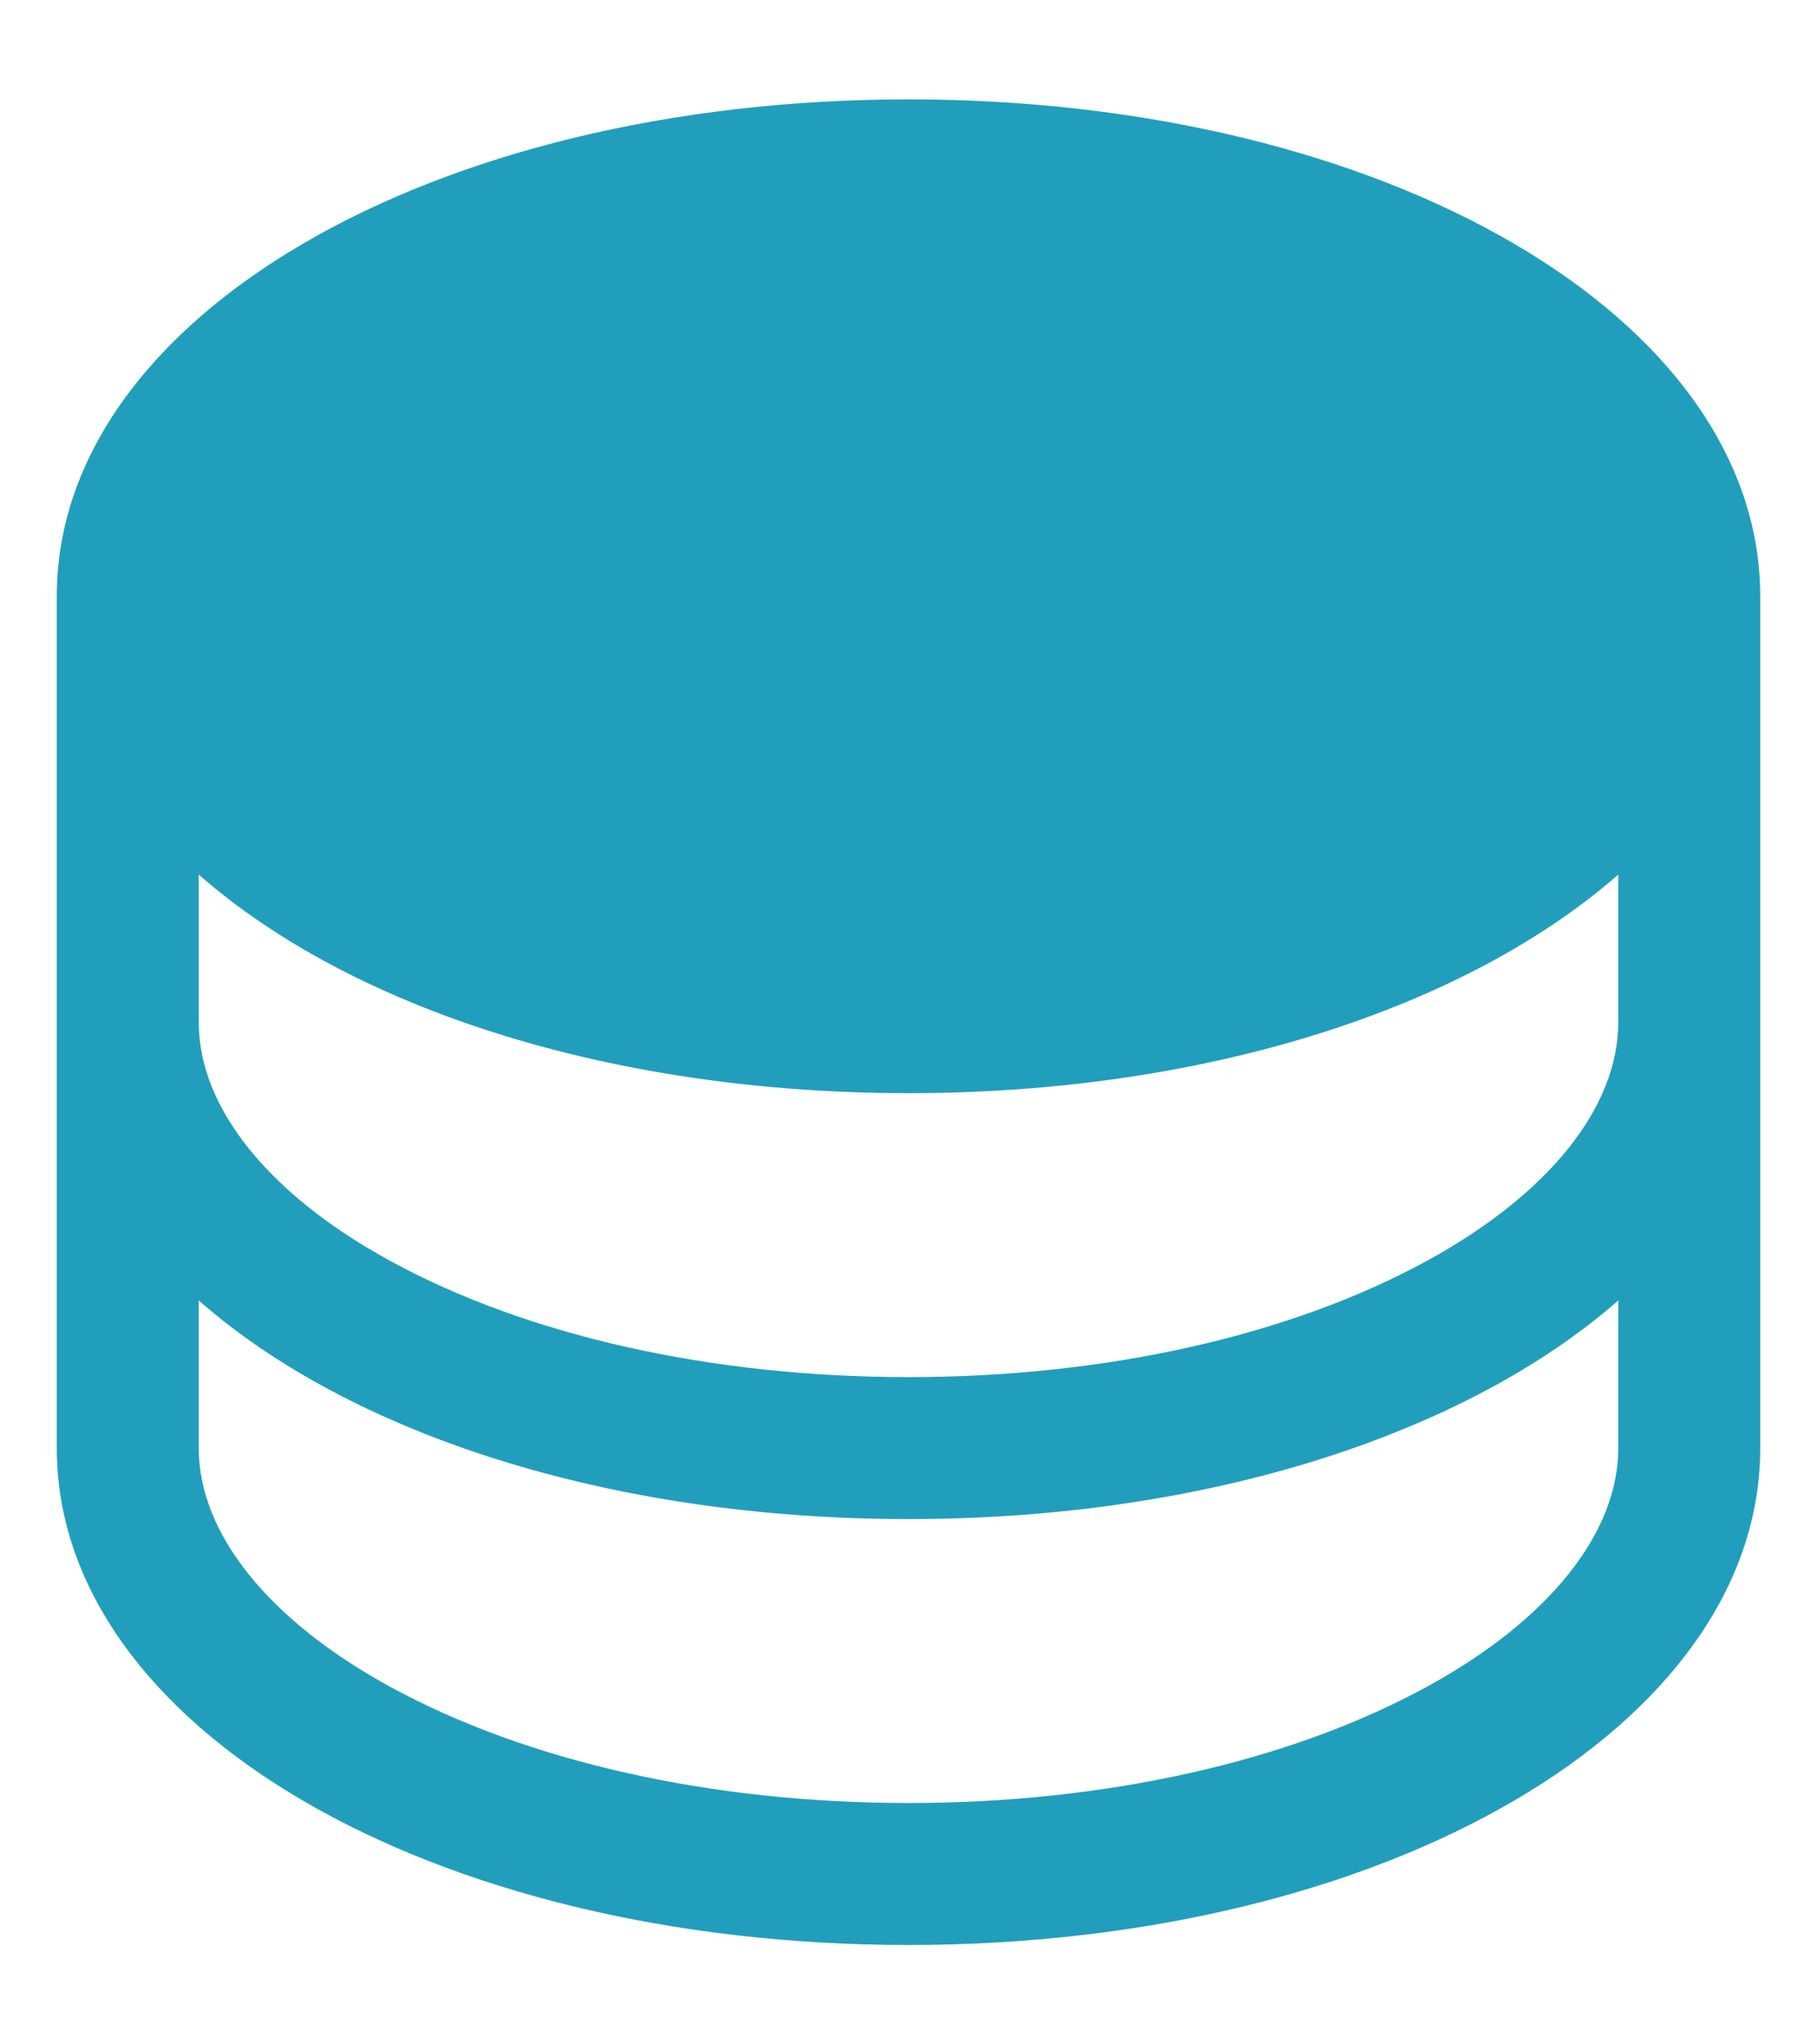 <svg width="16" height="18" viewBox="0 0 16 18" fill="none" xmlns="http://www.w3.org/2000/svg">
<path d="M8 0.875C3.795 0.875 0.5 2.797 0.5 5.25V12.75C0.5 15.203 3.795 17.125 8 17.125C12.206 17.125 15.5 15.203 15.5 12.75V5.25C15.5 2.797 12.206 0.875 8 0.875ZM14.25 9C14.25 9.752 13.634 10.518 12.562 11.103C11.354 11.762 9.734 12.125 8 12.125C6.266 12.125 4.646 11.762 3.438 11.103C2.366 10.518 1.75 9.752 1.75 9V7.7C3.083 8.872 5.362 9.625 8 9.625C10.638 9.625 12.917 8.869 14.25 7.7V9ZM12.562 14.853C11.354 15.512 9.734 15.875 8 15.875C6.266 15.875 4.646 15.512 3.438 14.853C2.366 14.268 1.75 13.502 1.75 12.75V11.45C3.083 12.622 5.362 13.375 8 13.375C10.638 13.375 12.917 12.619 14.25 11.45V12.75C14.25 13.502 13.634 14.268 12.562 14.853Z" fill="#219EBC"/>
</svg>
